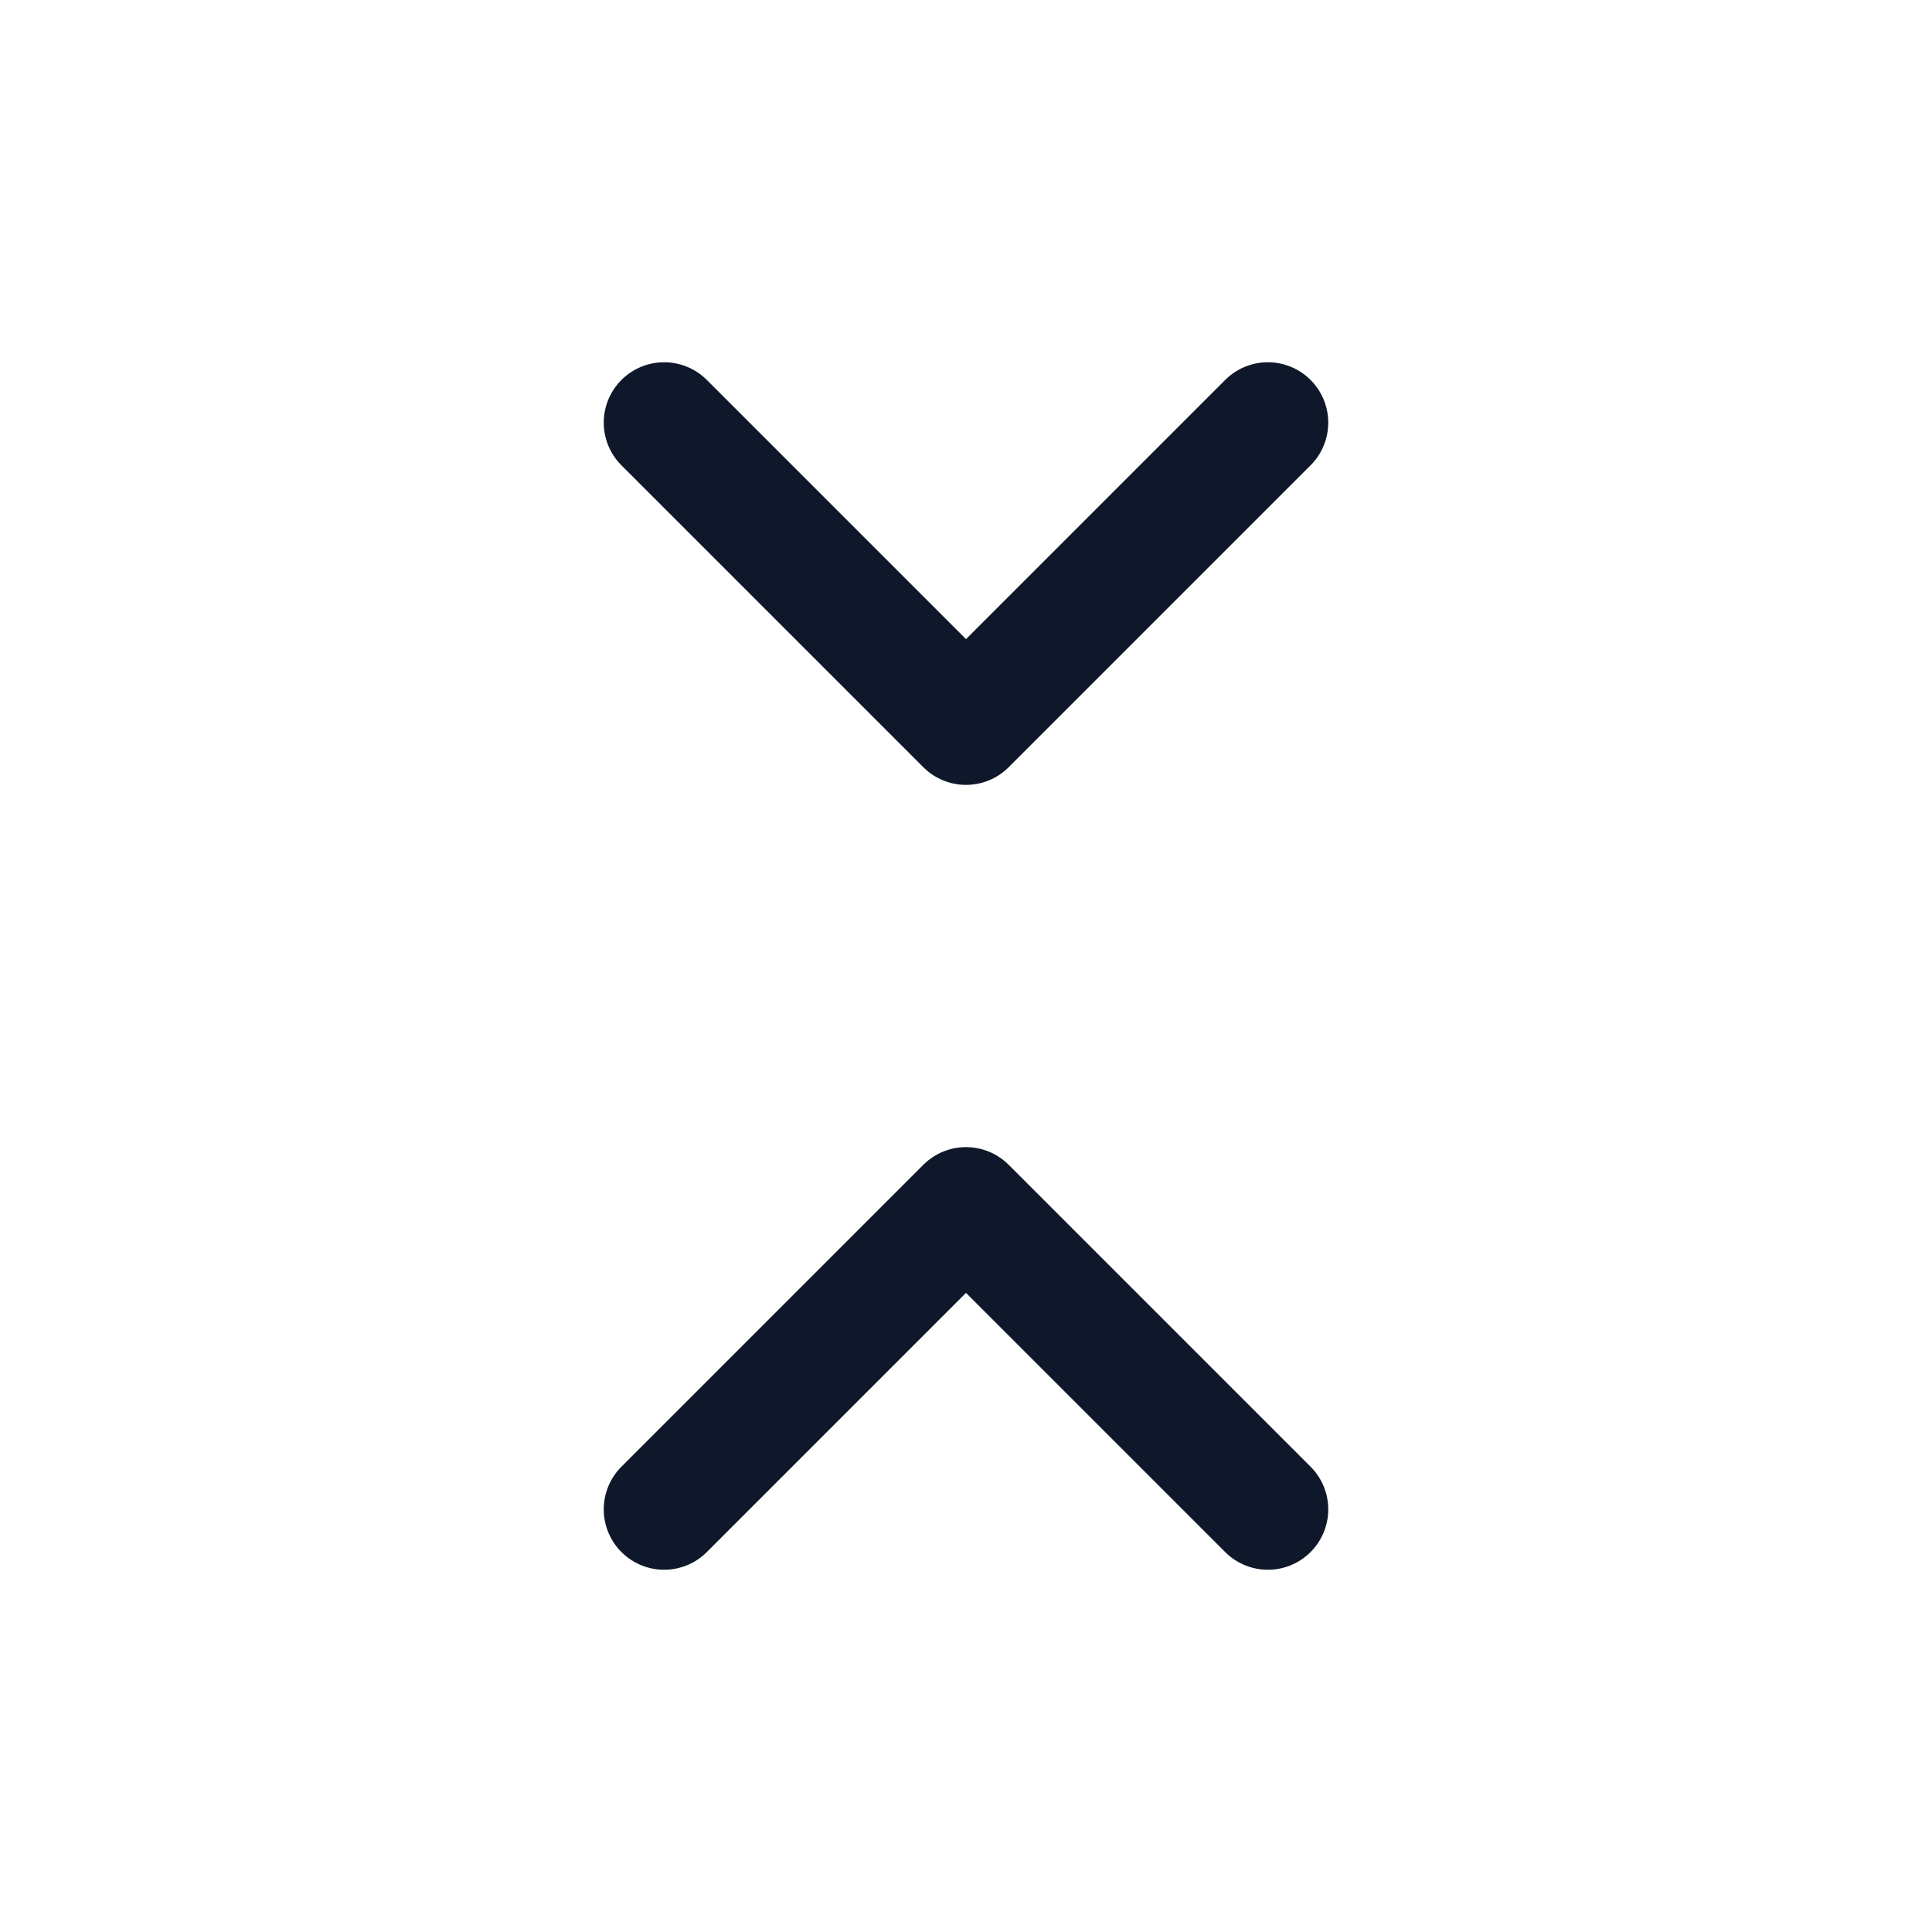 <svg width="24" height="24" viewBox="0 0 24 24" fill="none" xmlns="http://www.w3.org/2000/svg">
<path d="M8.25 18.75 L12 15 L15.75 18.75 M8.25 5.25 L12 9 L15.75  5.25" stroke="#0F172A" stroke-width="1.5" stroke-linecap="round" stroke-linejoin="round"/>
</svg>

